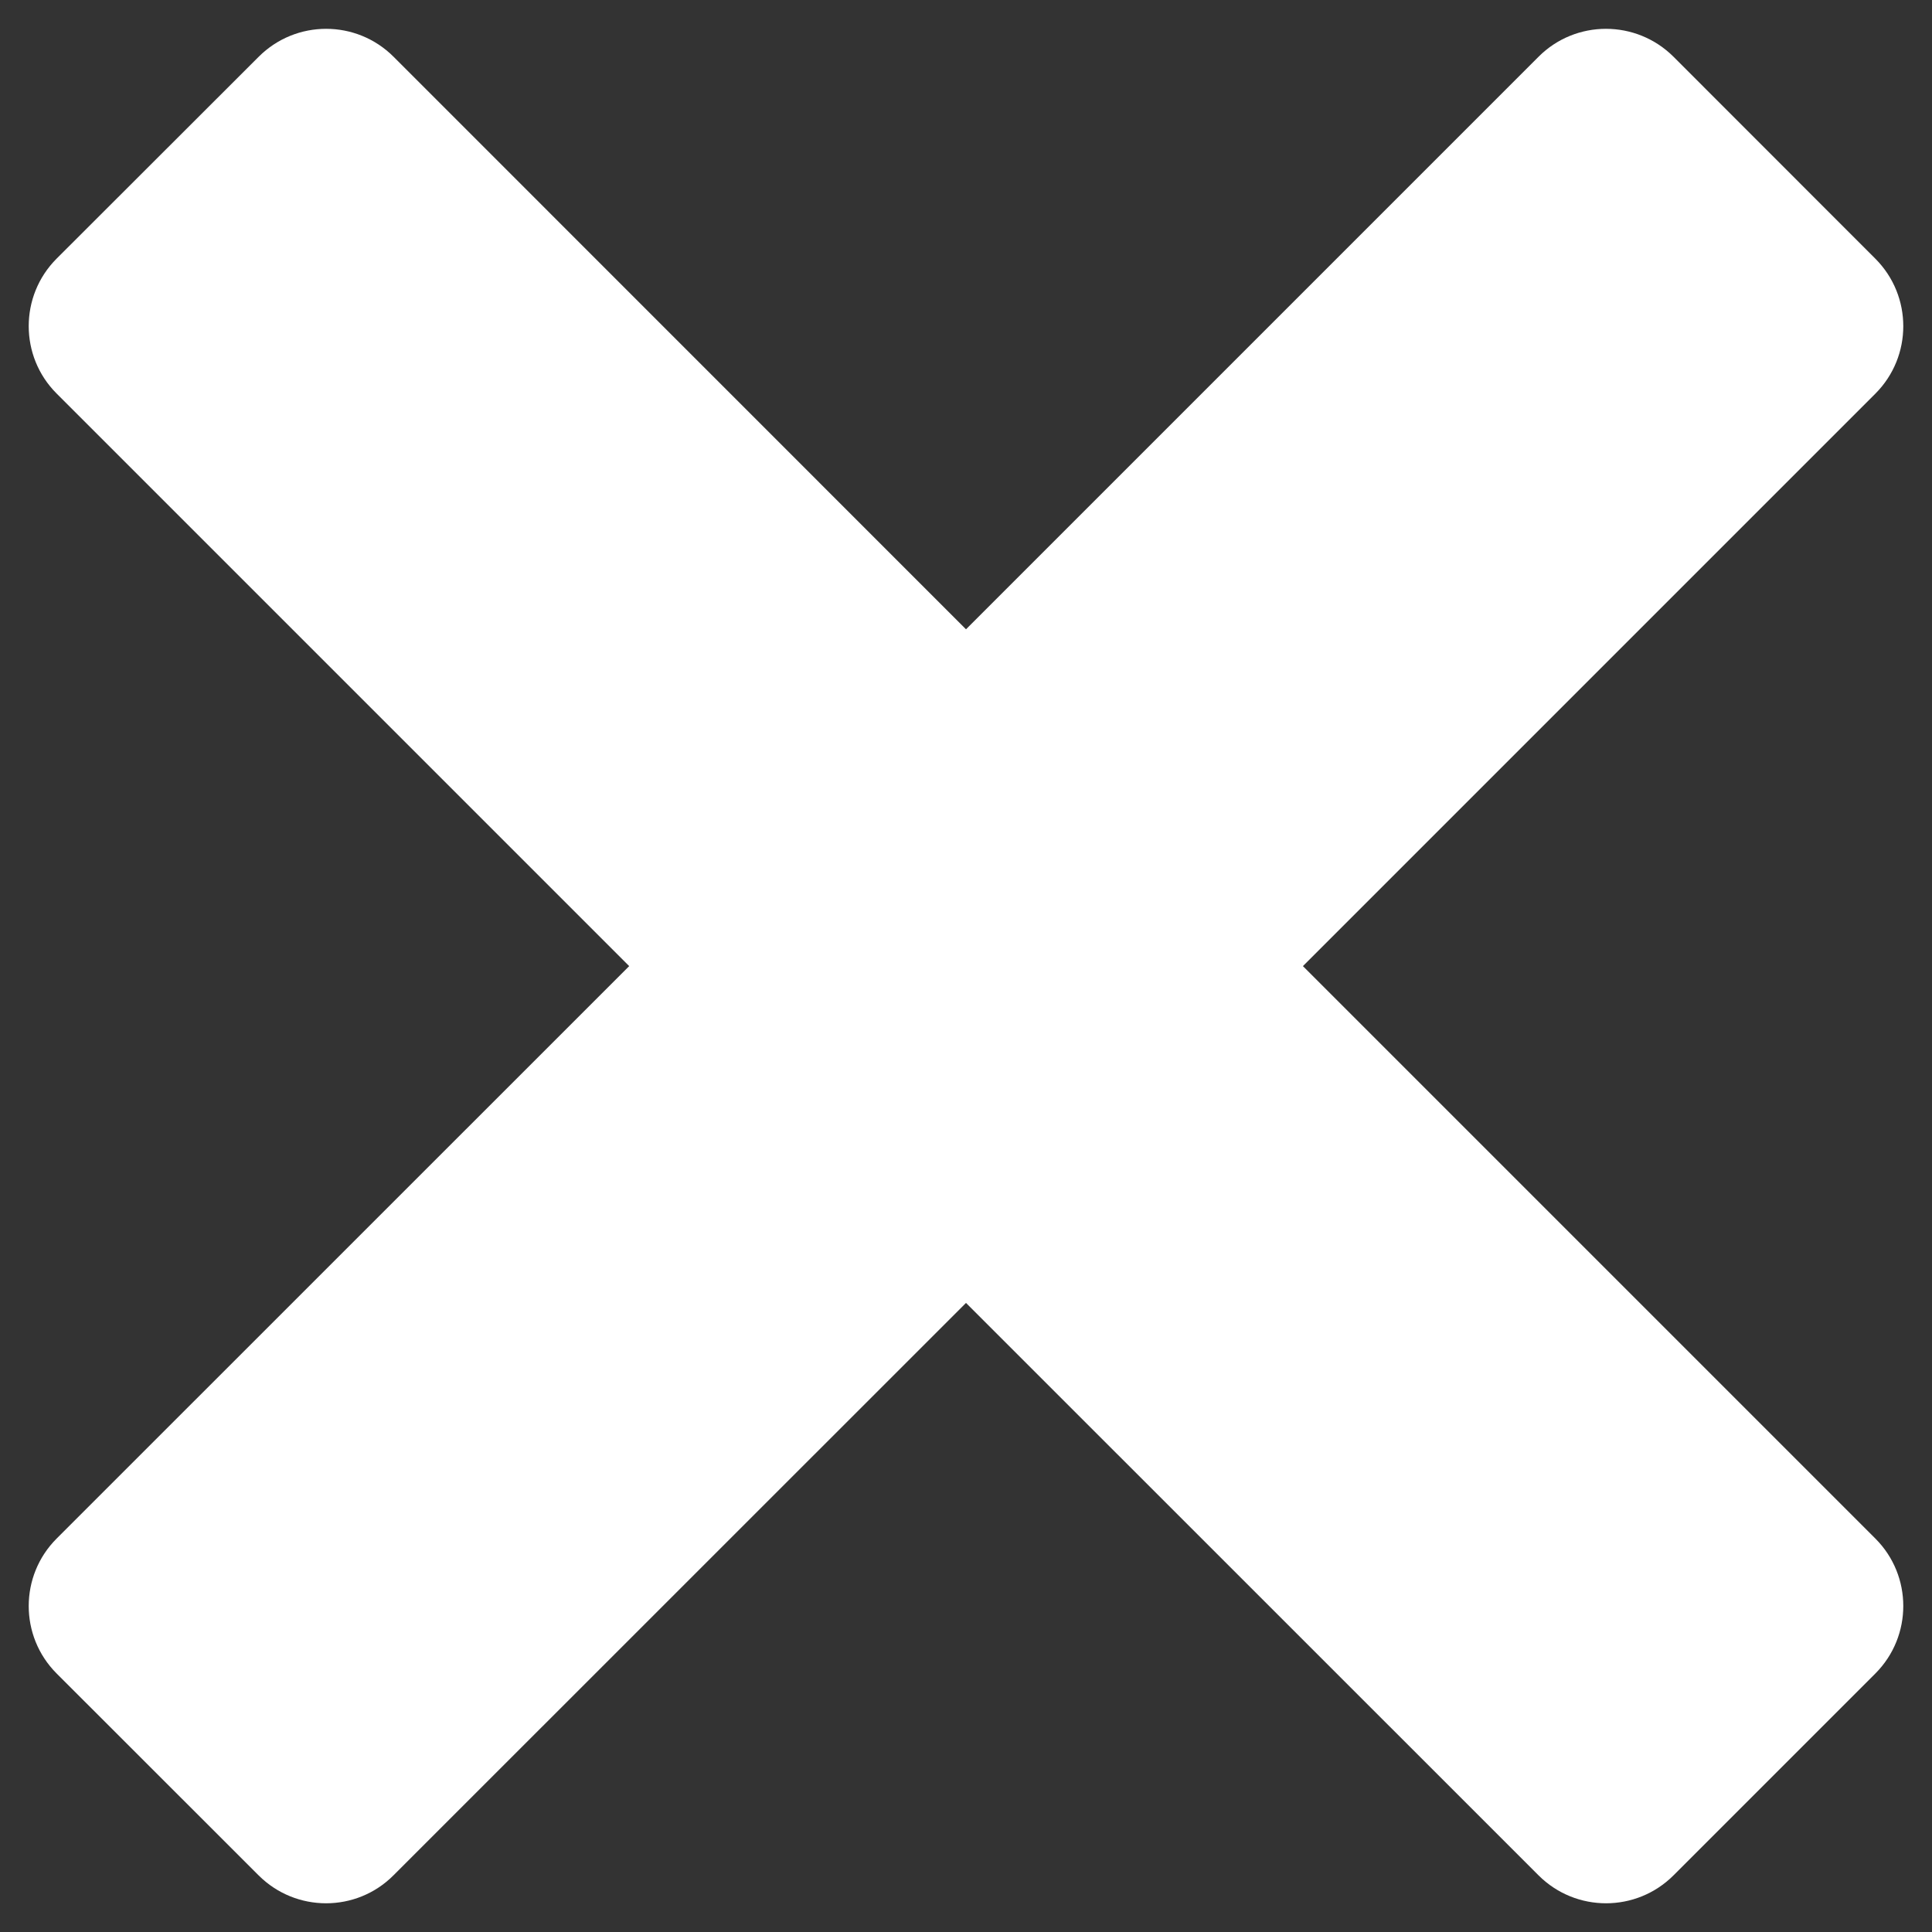 <svg width="18" height="18" viewBox="0 0 18 18" fill="none" xmlns="http://www.w3.org/2000/svg">
<rect x="0" y="0" width="18" height="18" fill="#333333" stroke="none"/>
<path d="M12.139 9.001L17.473 14.335C17.819 14.681 17.819 15.244 17.473 15.591L15.591 17.473C15.244 17.819 14.682 17.819 14.335 17.473L9 12.139L3.665 17.473C3.319 17.819 2.757 17.819 2.41 17.473L0.527 15.591C0.181 15.244 0.181 14.682 0.527 14.335L5.862 9.001L0.527 3.666C0.181 3.32 0.181 2.757 0.527 2.41L2.411 0.528C2.758 0.182 3.319 0.182 3.666 0.528L9 5.863L14.335 0.528C14.681 0.182 15.243 0.182 15.591 0.528L17.473 2.411C17.819 2.758 17.819 3.32 17.473 3.667L12.139 9.001Z" fill="white"/>
</svg>
